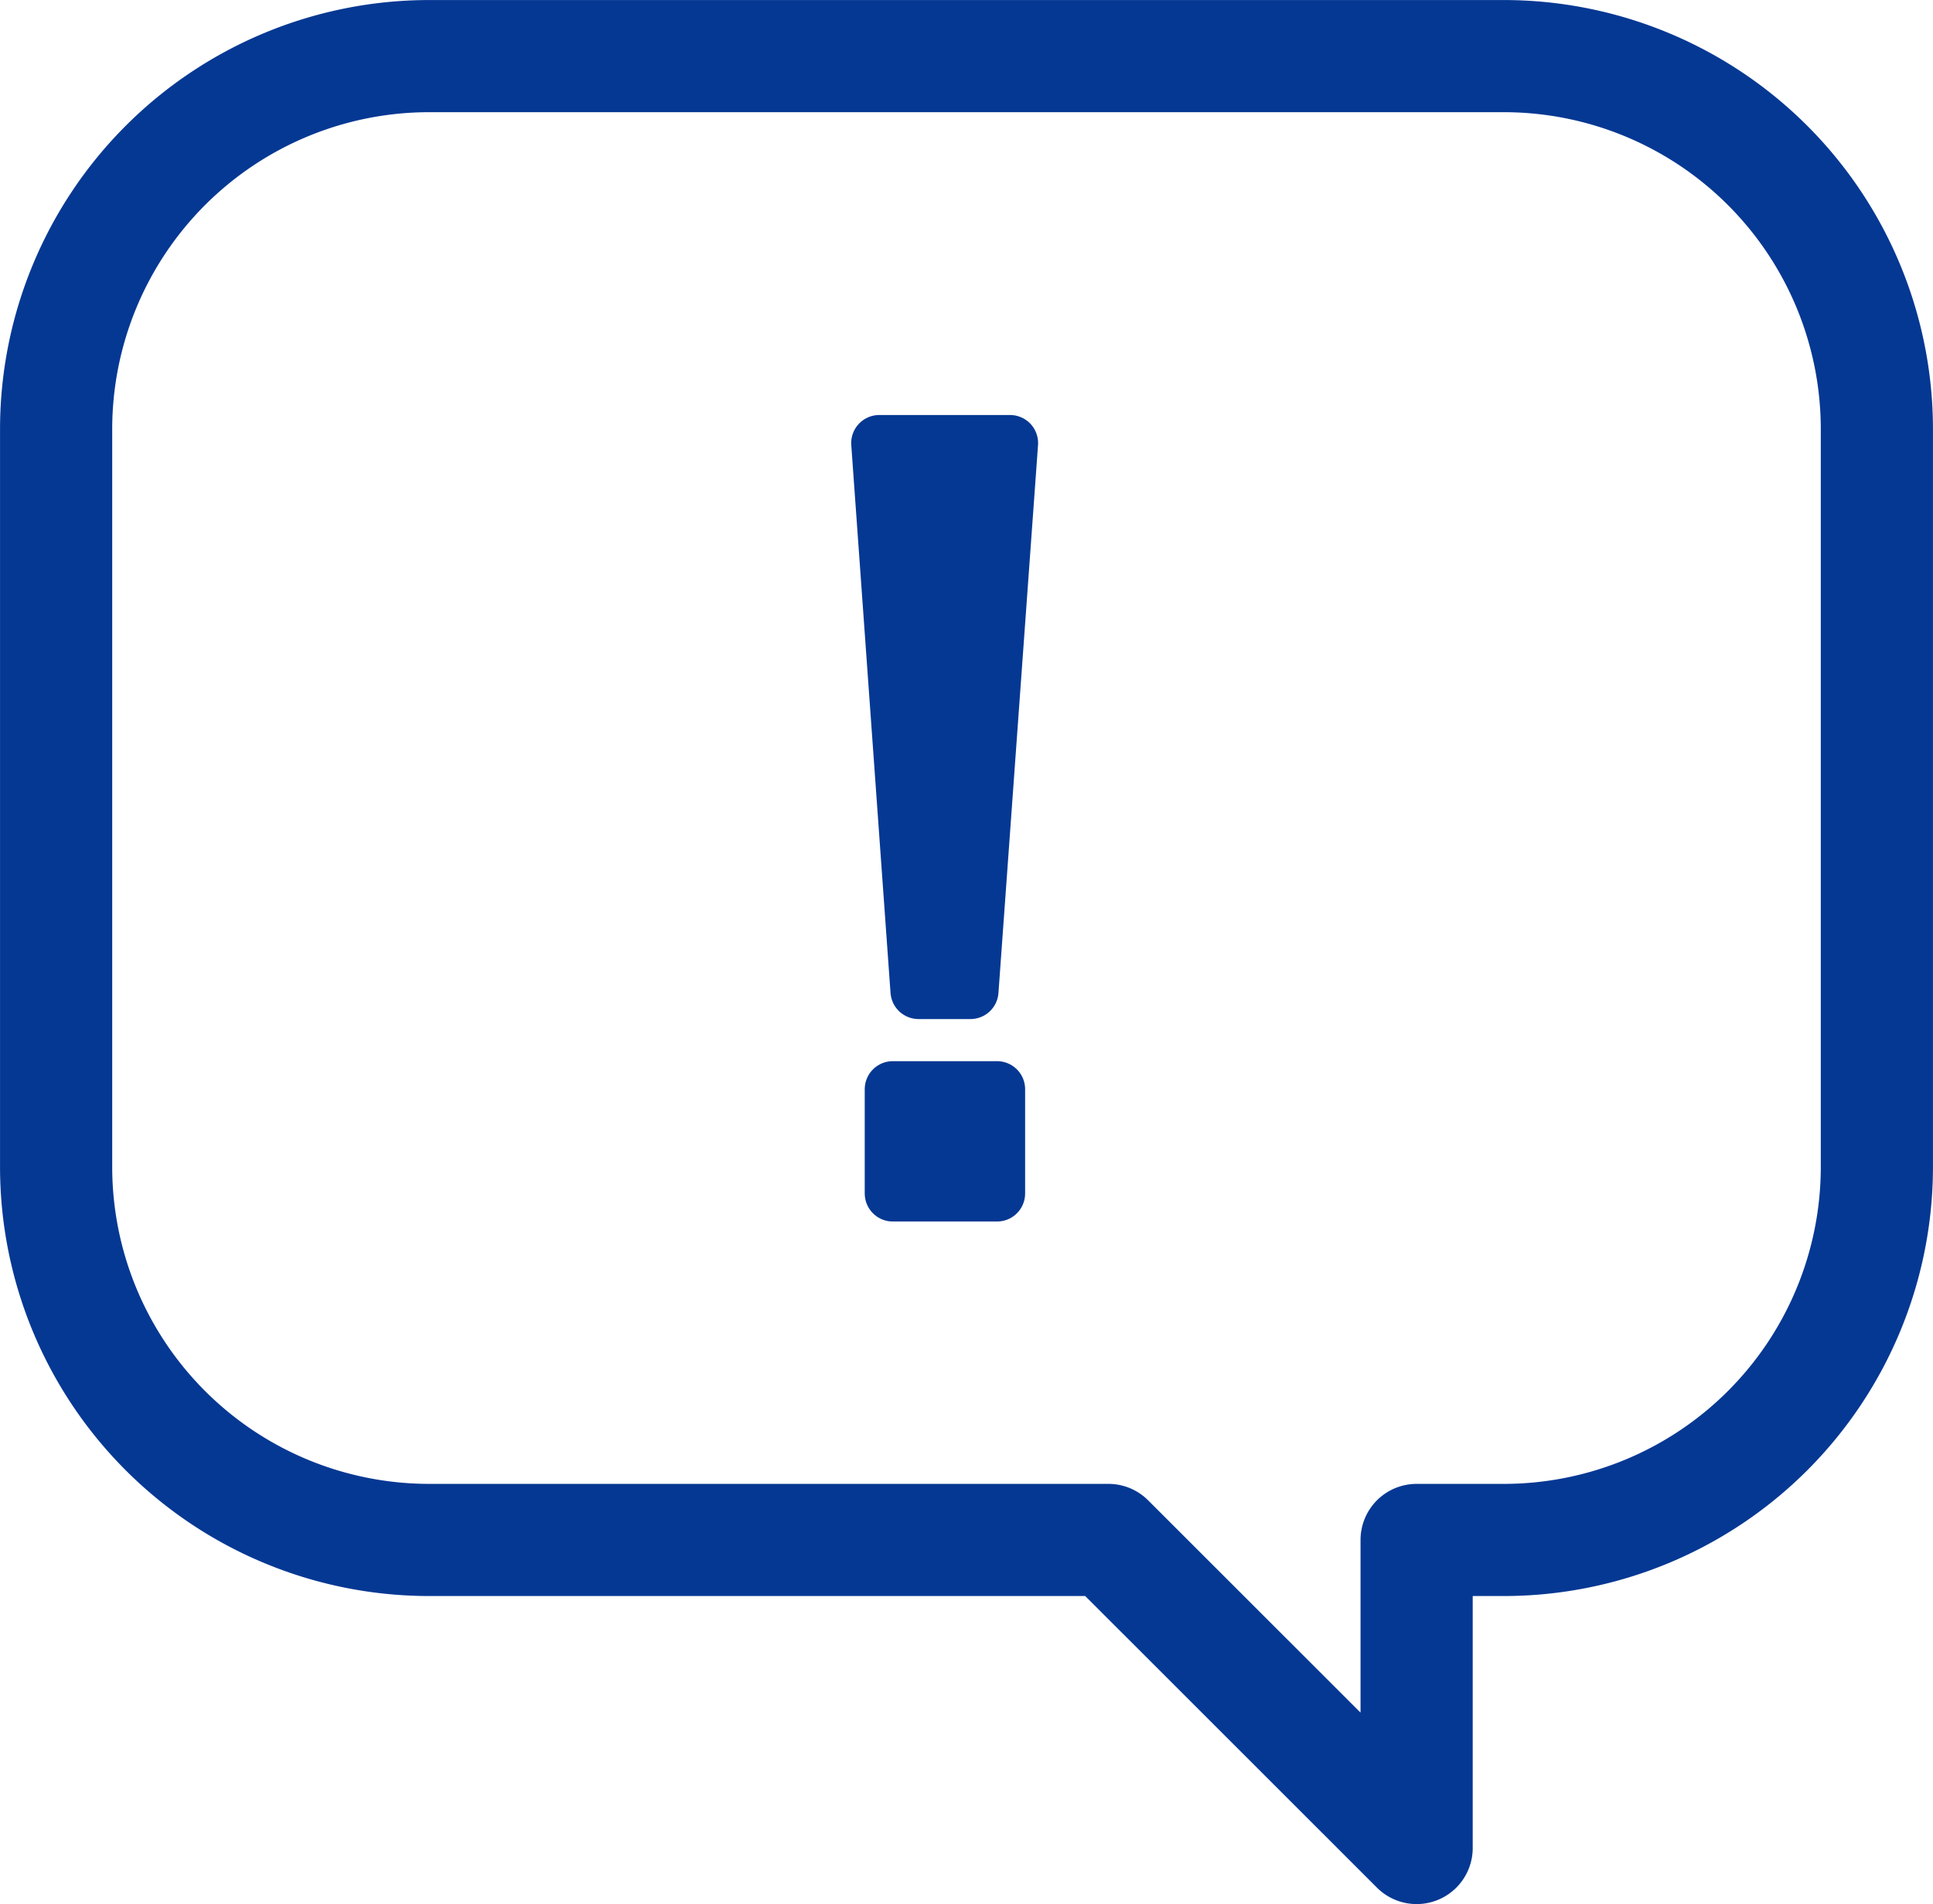 <svg xmlns="http://www.w3.org/2000/svg" width="24.418" height="24.059" viewBox="0 0 24.418 24.059">
  <g id="グループ_2396" data-name="グループ 2396" transform="translate(-16.158 -153.975)">
    <path id="パス_3279" data-name="パス 3279" d="M21.567,154.684h13.6a4.714,4.714,0,0,1,4.7,4.7v9.348a4.714,4.714,0,0,1-4.7,4.7H34.053v3.892l-3.893-3.892H21.567a4.714,4.714,0,0,1-4.7-4.7v-9.348A4.714,4.714,0,0,1,21.567,154.684Z" fill="none" stroke="#053893" stroke-linecap="round" stroke-linejoin="round" stroke-width="1.417"/>
    <g id="グループ_2150" data-name="グループ 2150">
      <path id="パス_3280" data-name="パス 3280" d="M27.265,159.573h1.652l-.5,6.923h-.656Zm.171,8.164h1.317v1.317H27.436Z" fill="#053893" stroke="#053893" stroke-linecap="round" stroke-linejoin="round" stroke-width="0.709"/>
    </g>
  </g>
</svg>
